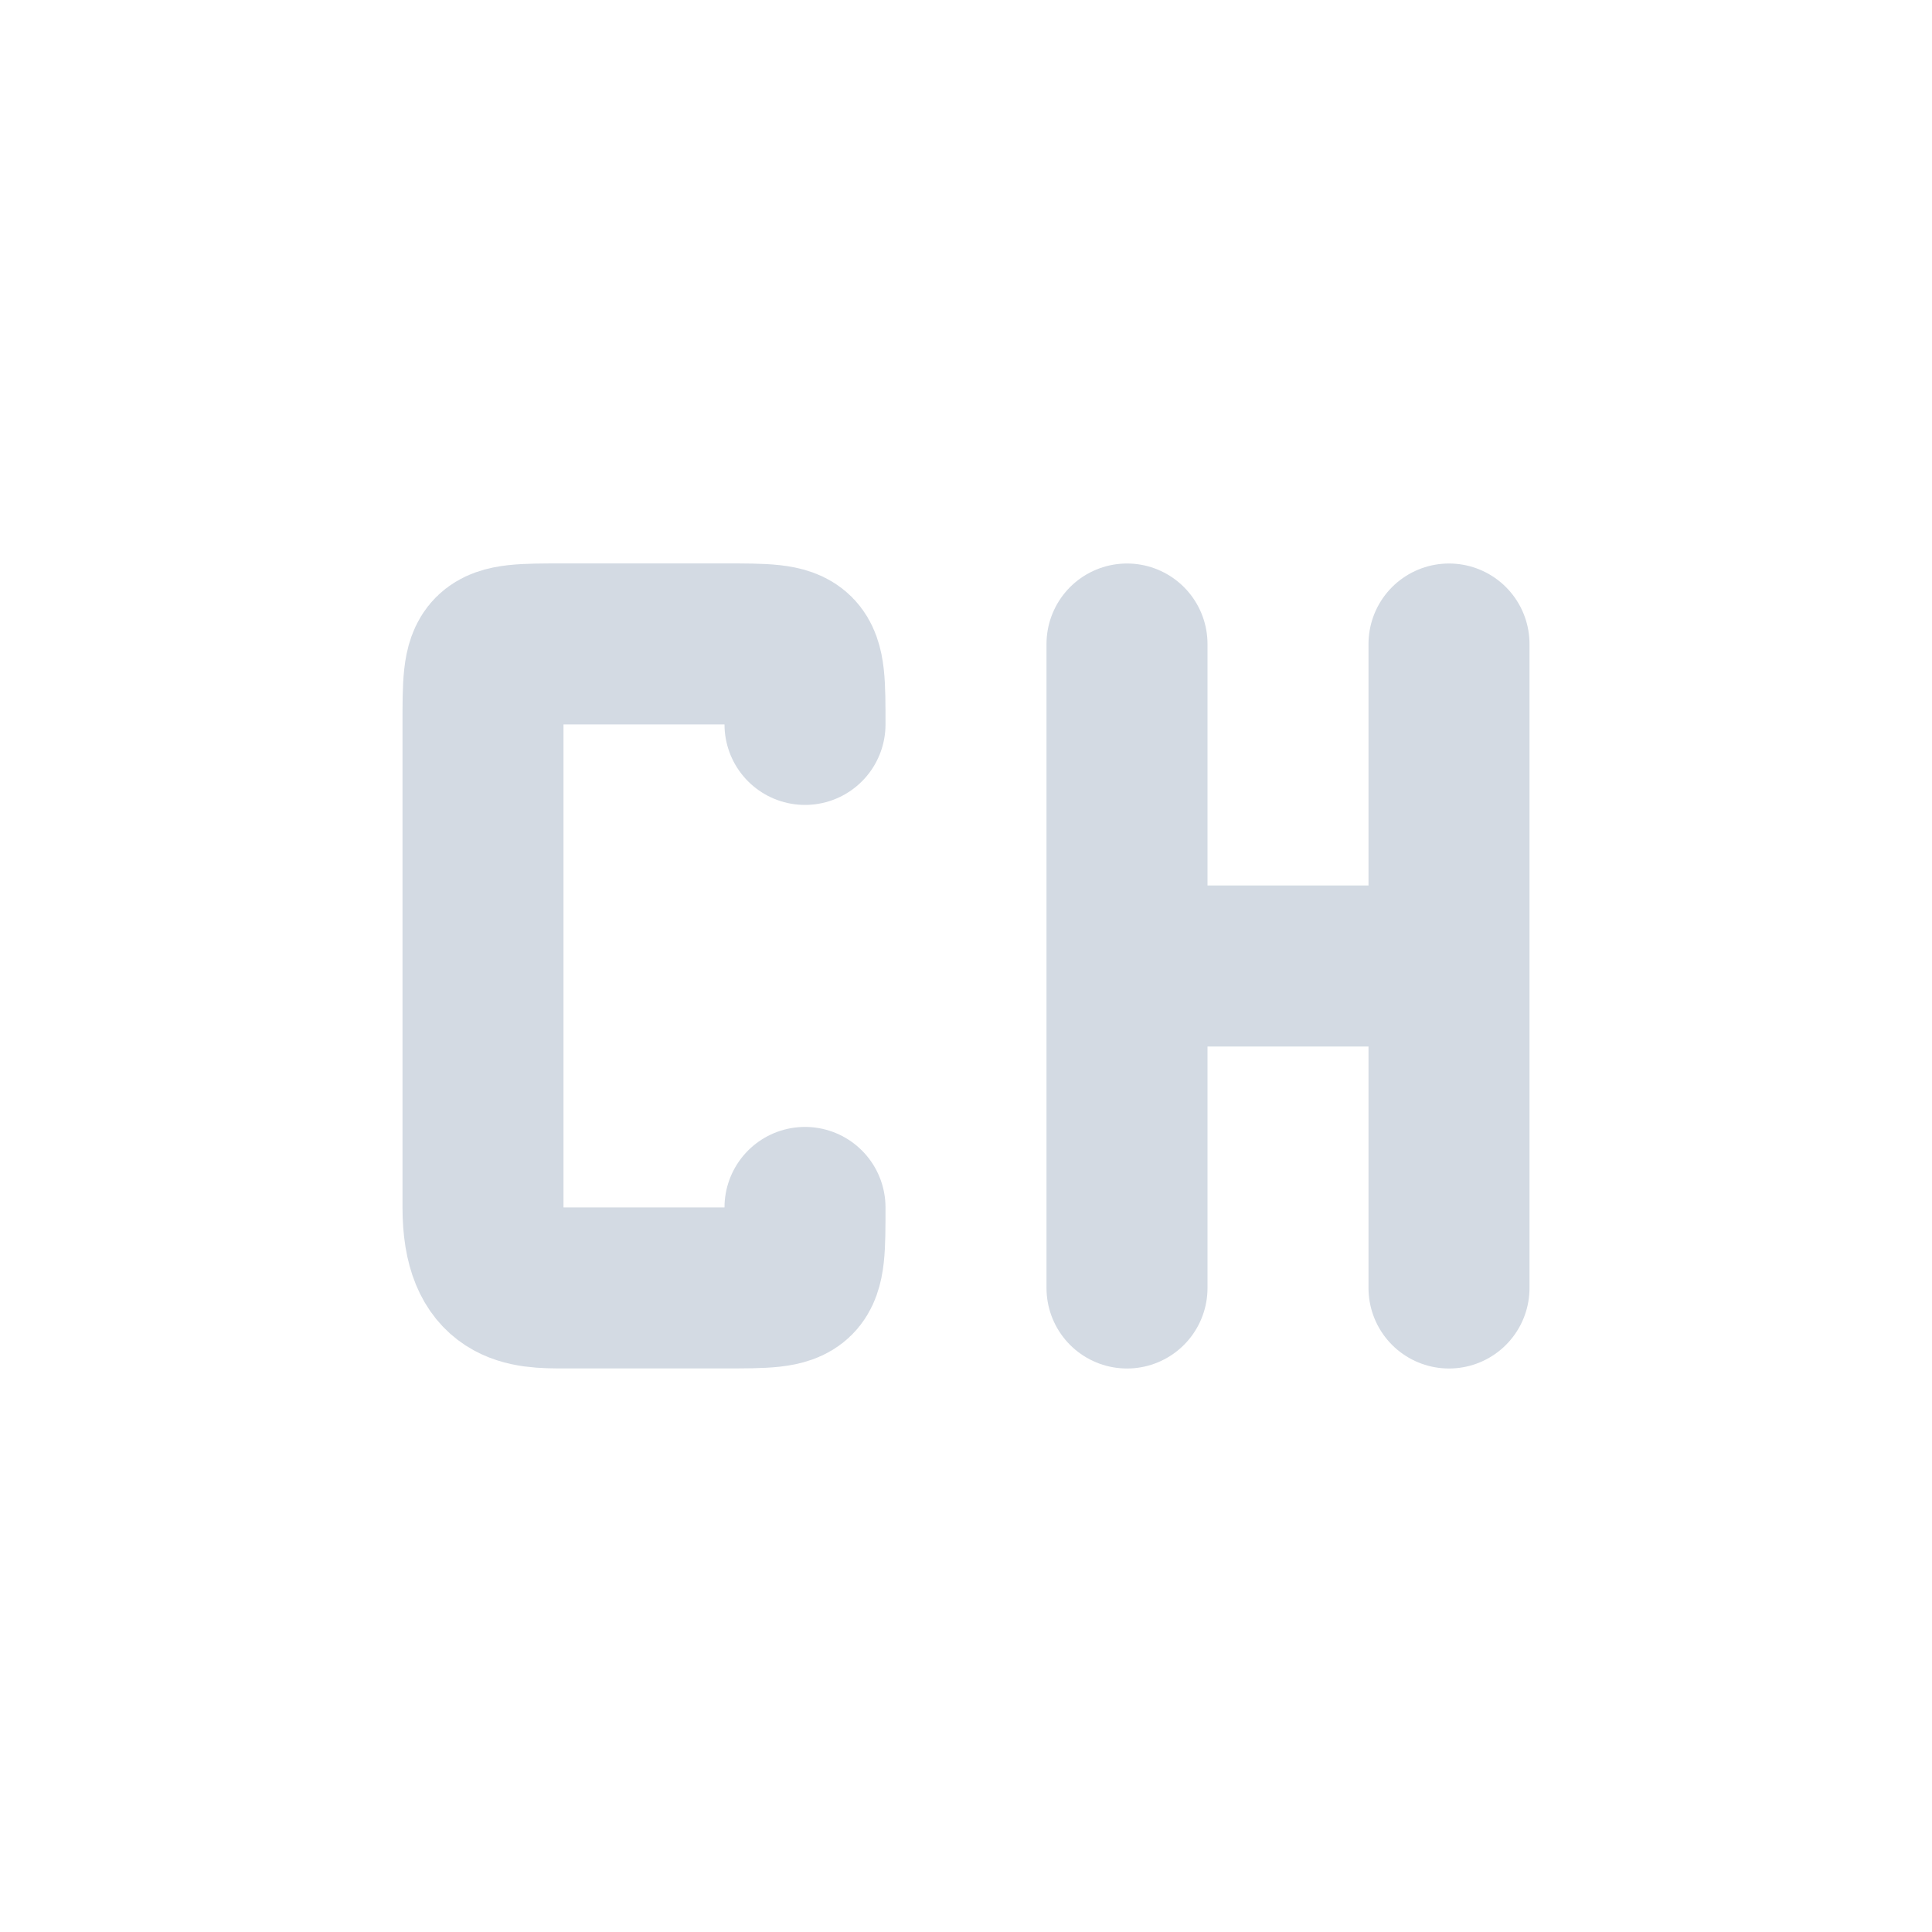 <svg height="24" width="24" xmlns="http://www.w3.org/2000/svg"><g transform="translate(1 1)"><path d="m0 0h22v22h-22z" opacity="0"/><path d="m9 13.999c0 1 0 1-1 1-.399-0-1.742 0-2 0-.462 0-1 0-1-1l 0-3-0-3c-0-1 0-1.0 1-1.0.432 0 .811-0 1-0.0.423-0.0.452 0.0 1.0 0 1 0 1 0 1 1" fill="none" stroke="#d3dae3" stroke-linecap="round" stroke-linejoin="bevel" stroke-width="2"/><path d="m13 11h4m0 4v-8m-4 8v-8" fill="none" stroke="#d3dae3" stroke-linecap="round" stroke-width="2"/></g></svg>